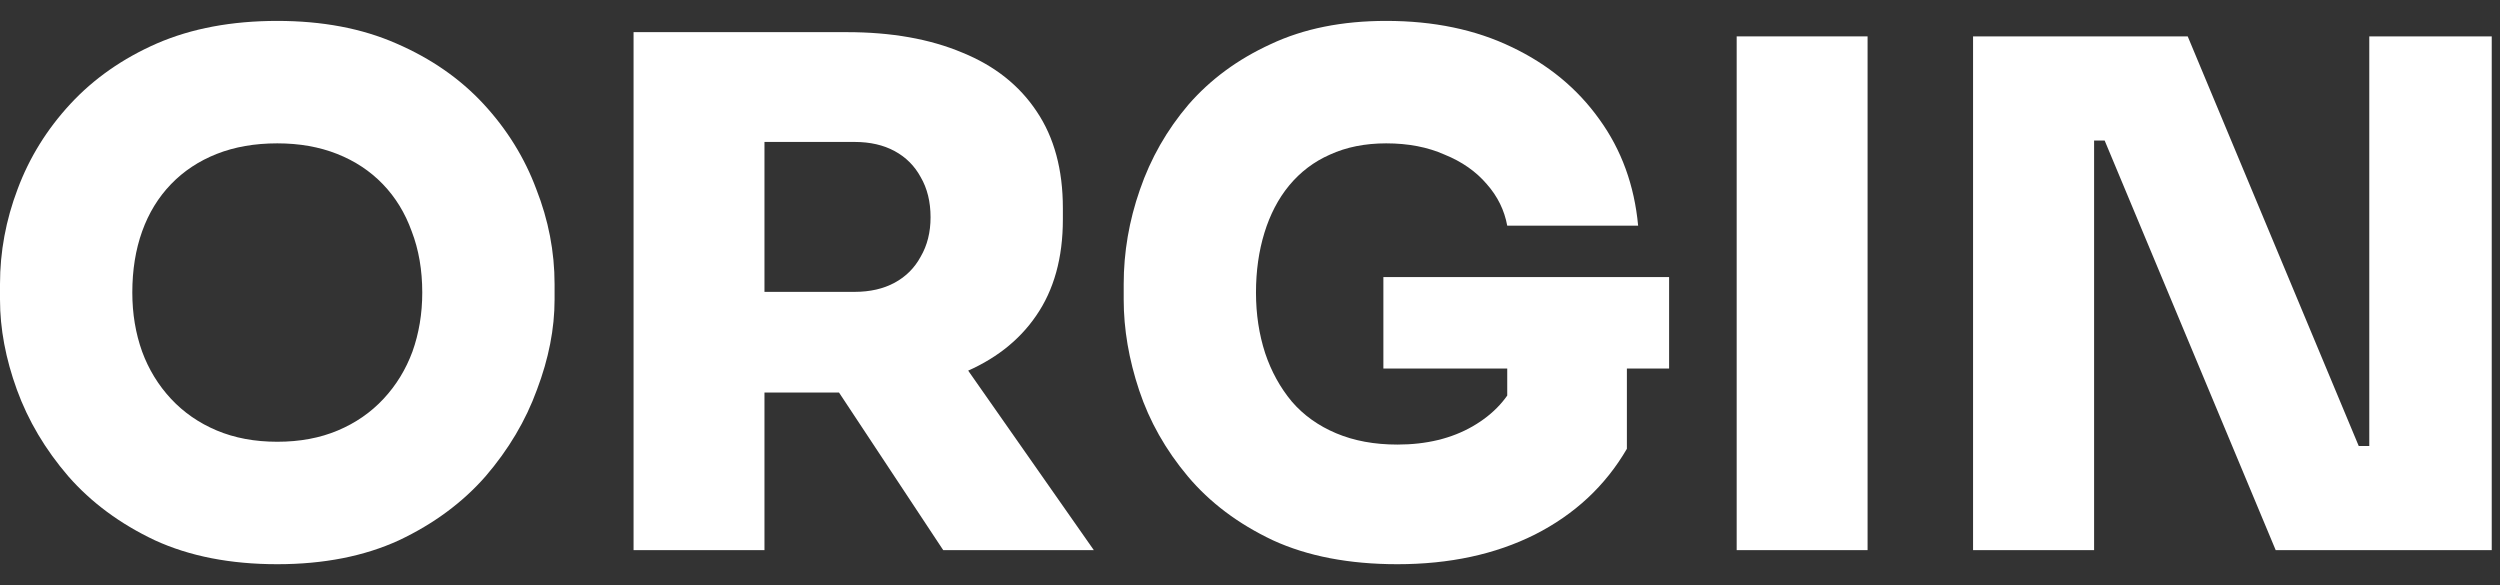 <svg width="94" height="22" viewBox="0 0 94 22" fill="none" xmlns="http://www.w3.org/2000/svg">
<rect x="0" y="0" width="94" height="22" fill="#333333" stroke="none"/>
<path d="M10.426 21.214C8.662 21.214 7.127 20.914 5.822 20.314C4.516 19.697 3.431 18.894 2.567 17.907C1.702 16.901 1.058 15.816 0.635 14.652C0.212 13.487 0 12.358 0 11.265V10.682C0 9.465 0.221 8.274 0.662 7.11C1.103 5.928 1.764 4.861 2.646 3.908C3.528 2.956 4.613 2.197 5.901 1.633C7.206 1.068 8.715 0.786 10.426 0.786C12.119 0.786 13.61 1.068 14.898 1.633C16.203 2.197 17.297 2.956 18.179 3.908C19.061 4.861 19.723 5.928 20.164 7.11C20.622 8.274 20.852 9.465 20.852 10.682V11.265C20.852 12.358 20.631 13.487 20.19 14.652C19.767 15.816 19.123 16.901 18.259 17.907C17.394 18.894 16.309 19.697 15.004 20.314C13.698 20.914 12.172 21.214 10.426 21.214ZM10.426 16.61C11.273 16.61 12.031 16.469 12.701 16.186C13.372 15.904 13.945 15.507 14.421 14.996C14.898 14.484 15.259 13.893 15.507 13.223C15.753 12.535 15.877 11.794 15.877 11C15.877 10.153 15.745 9.386 15.48 8.698C15.233 8.01 14.871 7.419 14.395 6.925C13.919 6.431 13.345 6.052 12.675 5.787C12.005 5.522 11.255 5.39 10.426 5.39C9.579 5.39 8.821 5.522 8.15 5.787C7.48 6.052 6.906 6.431 6.43 6.925C5.954 7.419 5.592 8.01 5.345 8.698C5.098 9.386 4.975 10.153 4.975 11C4.975 11.794 5.098 12.535 5.345 13.223C5.592 13.893 5.954 14.484 6.43 14.996C6.906 15.507 7.48 15.904 8.15 16.186C8.821 16.469 9.579 16.61 10.426 16.61Z" fill="white"/>
<path d="M23.822 20.685V1.209H28.744V20.685H23.822ZM35.465 20.685L30.041 12.482H35.386L41.128 20.685H35.465ZM27.5 14.758V10.974H32.131C32.713 10.974 33.216 10.859 33.639 10.63C34.063 10.4 34.389 10.074 34.618 9.65C34.865 9.227 34.989 8.733 34.989 8.169C34.989 7.587 34.865 7.084 34.618 6.66C34.389 6.237 34.063 5.911 33.639 5.681C33.216 5.452 32.713 5.337 32.131 5.337H27.5V1.209H31.84C33.516 1.209 34.962 1.465 36.18 1.977C37.397 2.471 38.332 3.212 38.985 4.199C39.637 5.17 39.964 6.378 39.964 7.825V8.248C39.964 9.695 39.629 10.903 38.958 11.873C38.306 12.826 37.37 13.549 36.153 14.043C34.954 14.519 33.516 14.758 31.84 14.758H27.5Z" fill="white"/>
<path d="M52.544 21.214C50.727 21.214 49.166 20.914 47.86 20.314C46.555 19.697 45.488 18.894 44.659 17.907C43.83 16.919 43.221 15.842 42.833 14.678C42.445 13.514 42.251 12.376 42.251 11.265V10.682C42.251 9.483 42.453 8.301 42.859 7.137C43.265 5.955 43.874 4.887 44.685 3.935C45.514 2.982 46.546 2.224 47.781 1.659C49.016 1.077 50.462 0.786 52.121 0.786C53.903 0.786 55.473 1.112 56.831 1.765C58.207 2.418 59.309 3.326 60.139 4.49C60.968 5.637 61.453 6.969 61.594 8.486H56.672C56.566 7.904 56.31 7.384 55.905 6.925C55.499 6.449 54.97 6.078 54.317 5.814C53.682 5.531 52.95 5.39 52.121 5.39C51.327 5.39 50.621 5.531 50.004 5.814C49.404 6.078 48.892 6.466 48.469 6.978C48.063 7.472 47.755 8.063 47.543 8.751C47.331 9.439 47.225 10.189 47.225 11C47.225 11.812 47.34 12.57 47.569 13.276C47.799 13.964 48.134 14.572 48.575 15.102C49.016 15.613 49.572 16.01 50.242 16.292C50.912 16.575 51.68 16.716 52.544 16.716C53.638 16.716 54.582 16.486 55.376 16.028C56.169 15.569 56.725 14.96 57.043 14.202L56.672 17.113V12.905H61.171V16.875C60.359 18.268 59.204 19.344 57.704 20.103C56.222 20.844 54.502 21.214 52.544 21.214ZM52.015 13.858V10.418H62.758V13.858H52.015Z" fill="white"/>
<path d="M65.299 20.685V1.368H70.221V20.685H65.299Z" fill="white"/>
<path d="M74.187 20.685V1.368H82.258L88.688 16.769H89.614L89.085 17.245V1.368H93.689V20.685H85.566L79.135 5.284H78.209L78.738 4.808V20.685H74.187Z" fill="white"/>
</svg>
